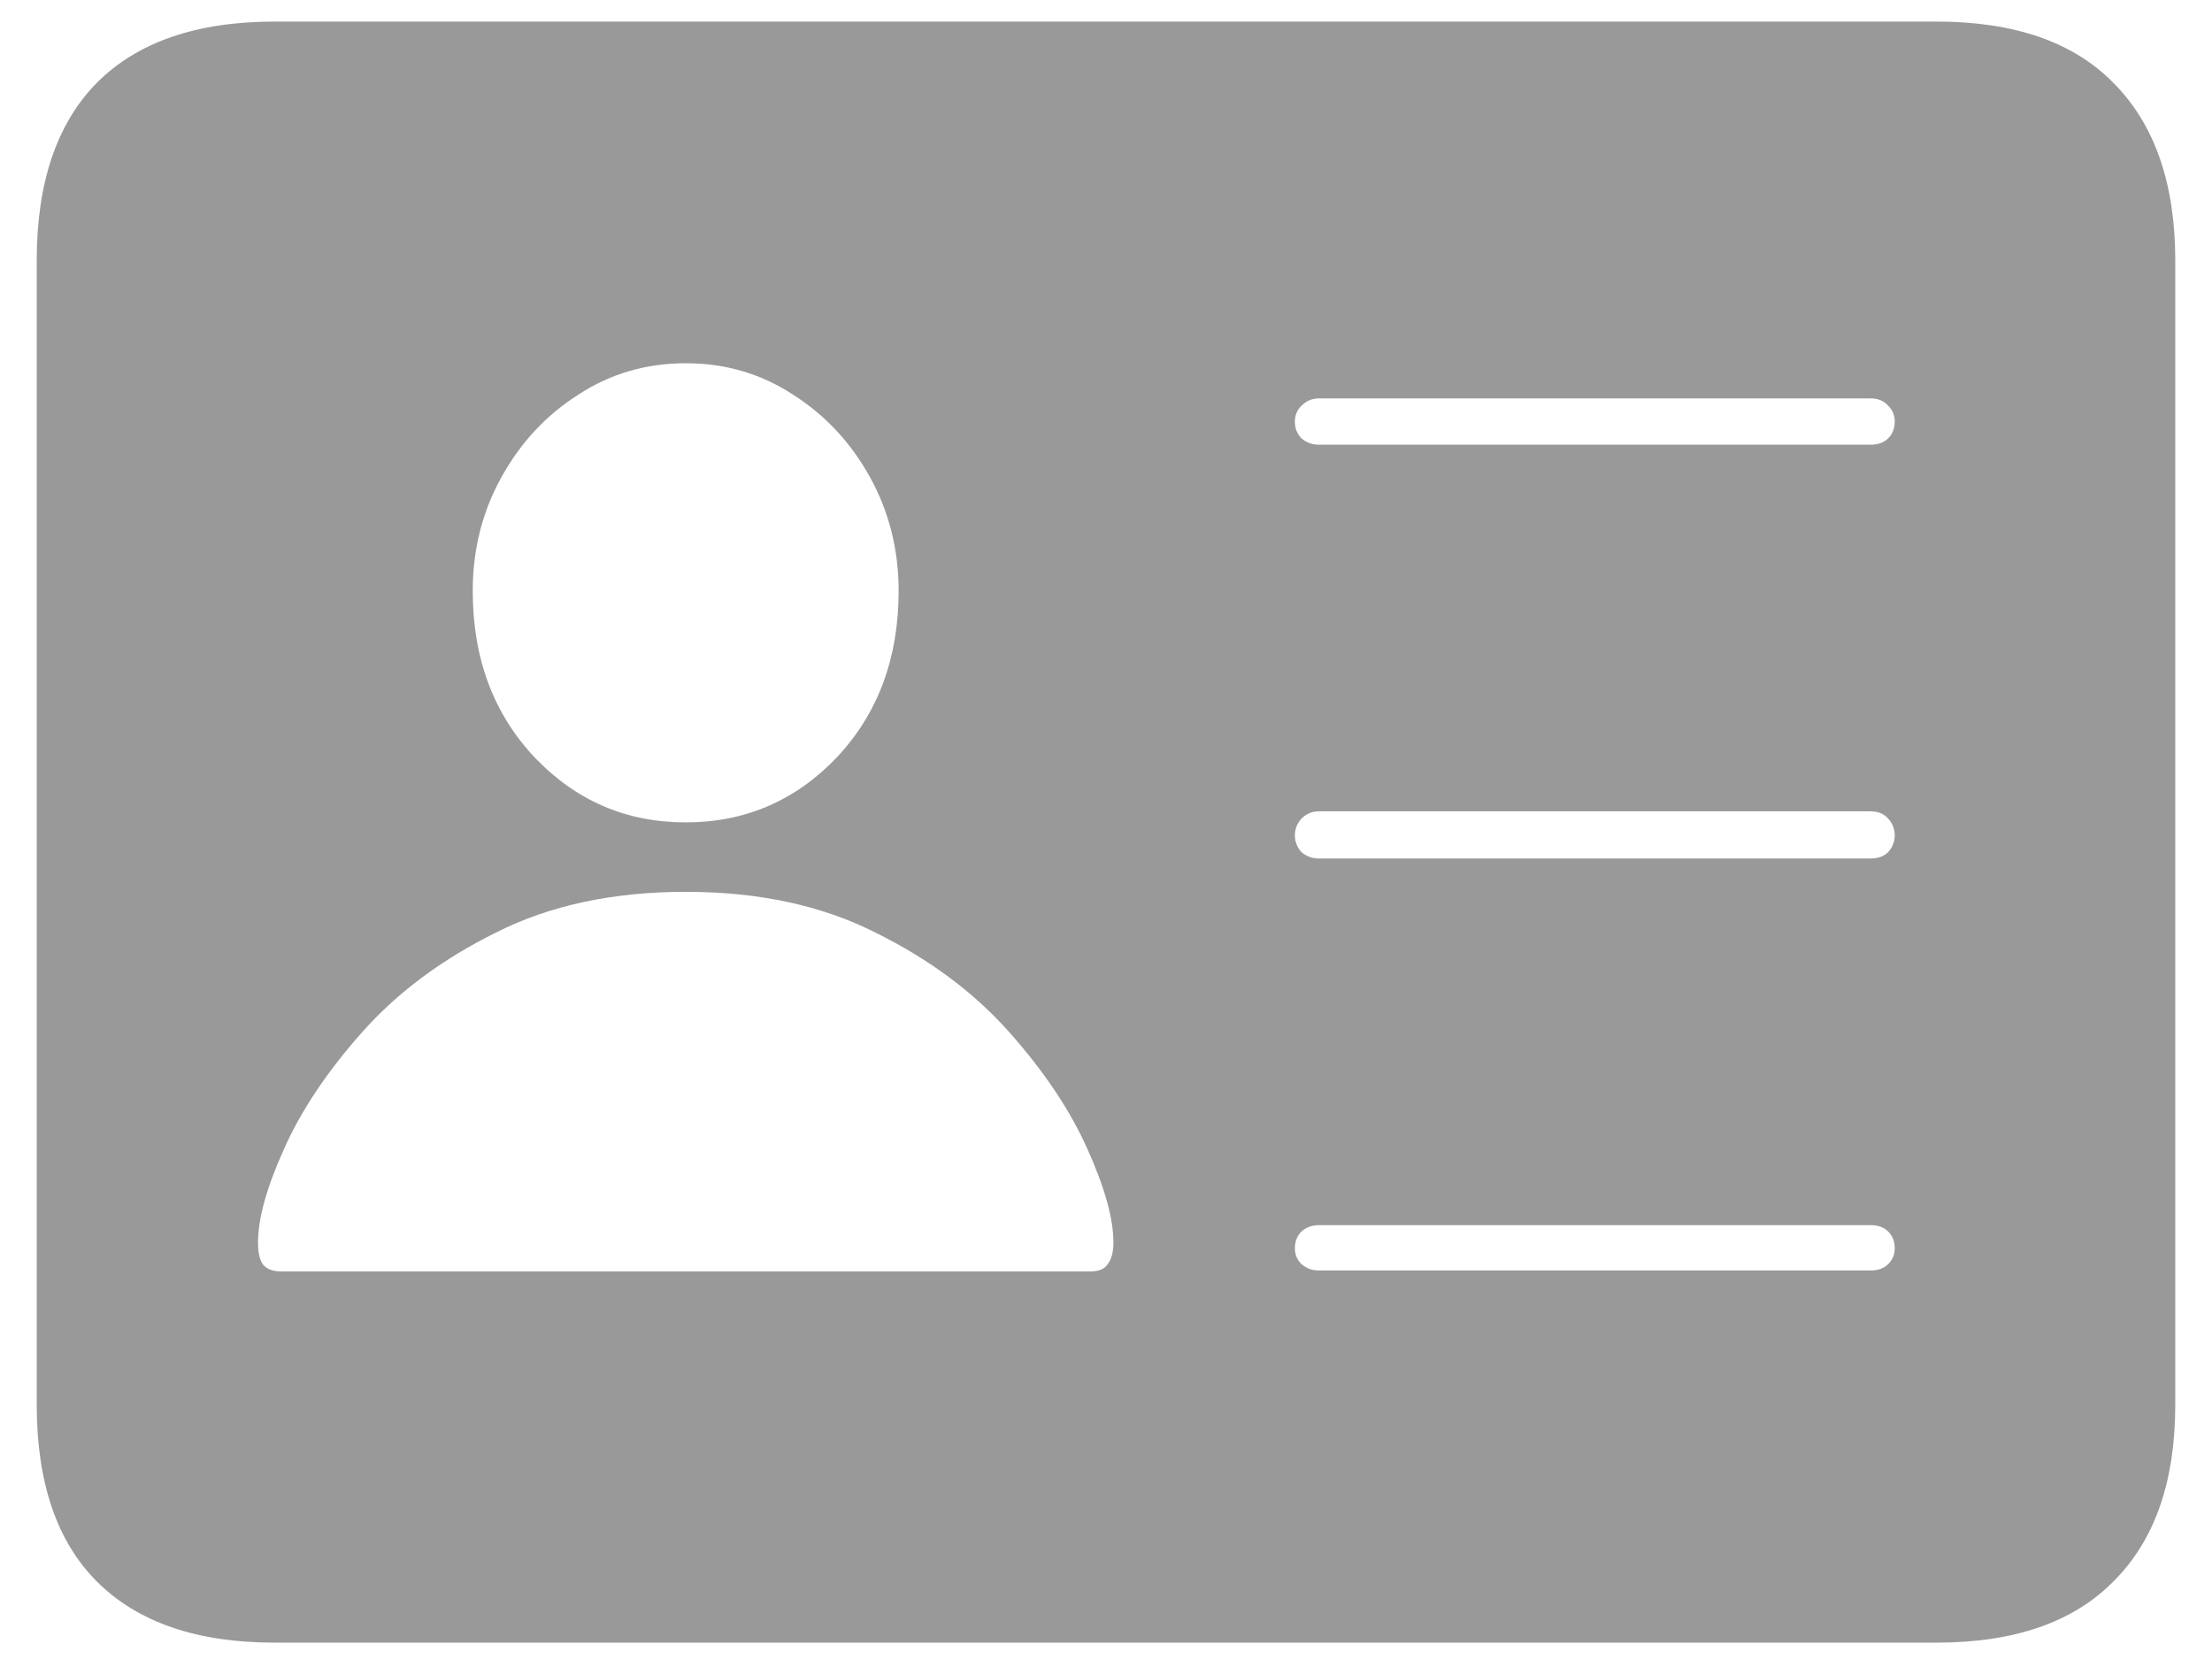 <svg width="28" height="21" viewBox="0 0 28 21" fill="none" xmlns="http://www.w3.org/2000/svg">
<path d="M16.695 5.629C16.609 5.629 16.535 5.602 16.473 5.547C16.418 5.492 16.391 5.422 16.391 5.336C16.391 5.258 16.418 5.191 16.473 5.137C16.535 5.074 16.609 5.043 16.695 5.043H23.68C23.773 5.043 23.848 5.074 23.902 5.137C23.957 5.191 23.984 5.258 23.984 5.336C23.984 5.422 23.957 5.492 23.902 5.547C23.848 5.602 23.773 5.629 23.68 5.629H16.695ZM16.695 10.867C16.609 10.867 16.535 10.84 16.473 10.785C16.418 10.723 16.391 10.652 16.391 10.574C16.391 10.496 16.418 10.426 16.473 10.363C16.535 10.301 16.609 10.27 16.695 10.27H23.68C23.773 10.27 23.848 10.301 23.902 10.363C23.957 10.426 23.984 10.496 23.984 10.574C23.984 10.652 23.957 10.723 23.902 10.785C23.848 10.84 23.773 10.867 23.68 10.867H16.695ZM16.695 16.082C16.609 16.082 16.535 16.055 16.473 16C16.418 15.945 16.391 15.879 16.391 15.801C16.391 15.715 16.418 15.645 16.473 15.59C16.535 15.535 16.609 15.508 16.695 15.508H23.68C23.773 15.508 23.848 15.535 23.902 15.59C23.957 15.645 23.984 15.715 23.984 15.801C23.984 15.879 23.957 15.945 23.902 16C23.848 16.055 23.773 16.082 23.68 16.082H16.695ZM3.559 16.094C3.449 16.094 3.371 16.062 3.324 16C3.285 15.938 3.266 15.848 3.266 15.73C3.266 15.426 3.375 15.031 3.594 14.547C3.812 14.055 4.145 13.559 4.59 13.059C5.035 12.559 5.598 12.141 6.277 11.805C6.957 11.461 7.758 11.289 8.68 11.289C9.602 11.289 10.402 11.461 11.082 11.805C11.762 12.141 12.324 12.559 12.77 13.059C13.215 13.559 13.547 14.055 13.766 14.547C13.984 15.031 14.094 15.426 14.094 15.73C14.094 15.848 14.07 15.938 14.023 16C13.984 16.062 13.91 16.094 13.801 16.094H3.559ZM8.68 10.41C7.93 10.41 7.293 10.137 6.77 9.59C6.246 9.035 5.984 8.332 5.984 7.48C5.984 6.957 6.105 6.477 6.348 6.039C6.59 5.602 6.914 5.254 7.32 4.996C7.727 4.73 8.18 4.598 8.68 4.598C9.18 4.598 9.633 4.73 10.039 4.996C10.445 5.254 10.77 5.602 11.012 6.039C11.254 6.477 11.375 6.957 11.375 7.48C11.375 8.332 11.113 9.035 10.59 9.59C10.066 10.137 9.43 10.41 8.68 10.41ZM3.477 20.793H24.512C25.504 20.793 26.254 20.531 26.762 20.008C27.277 19.492 27.535 18.75 27.535 17.781V3.297C27.535 2.328 27.277 1.582 26.762 1.059C26.254 0.535 25.504 0.273 24.512 0.273H3.477C2.492 0.273 1.742 0.531 1.227 1.047C0.719 1.562 0.465 2.312 0.465 3.297V17.781C0.465 18.766 0.719 19.512 1.227 20.02C1.742 20.535 2.492 20.793 3.477 20.793Z" fill="#9A9999"/>
</svg>
